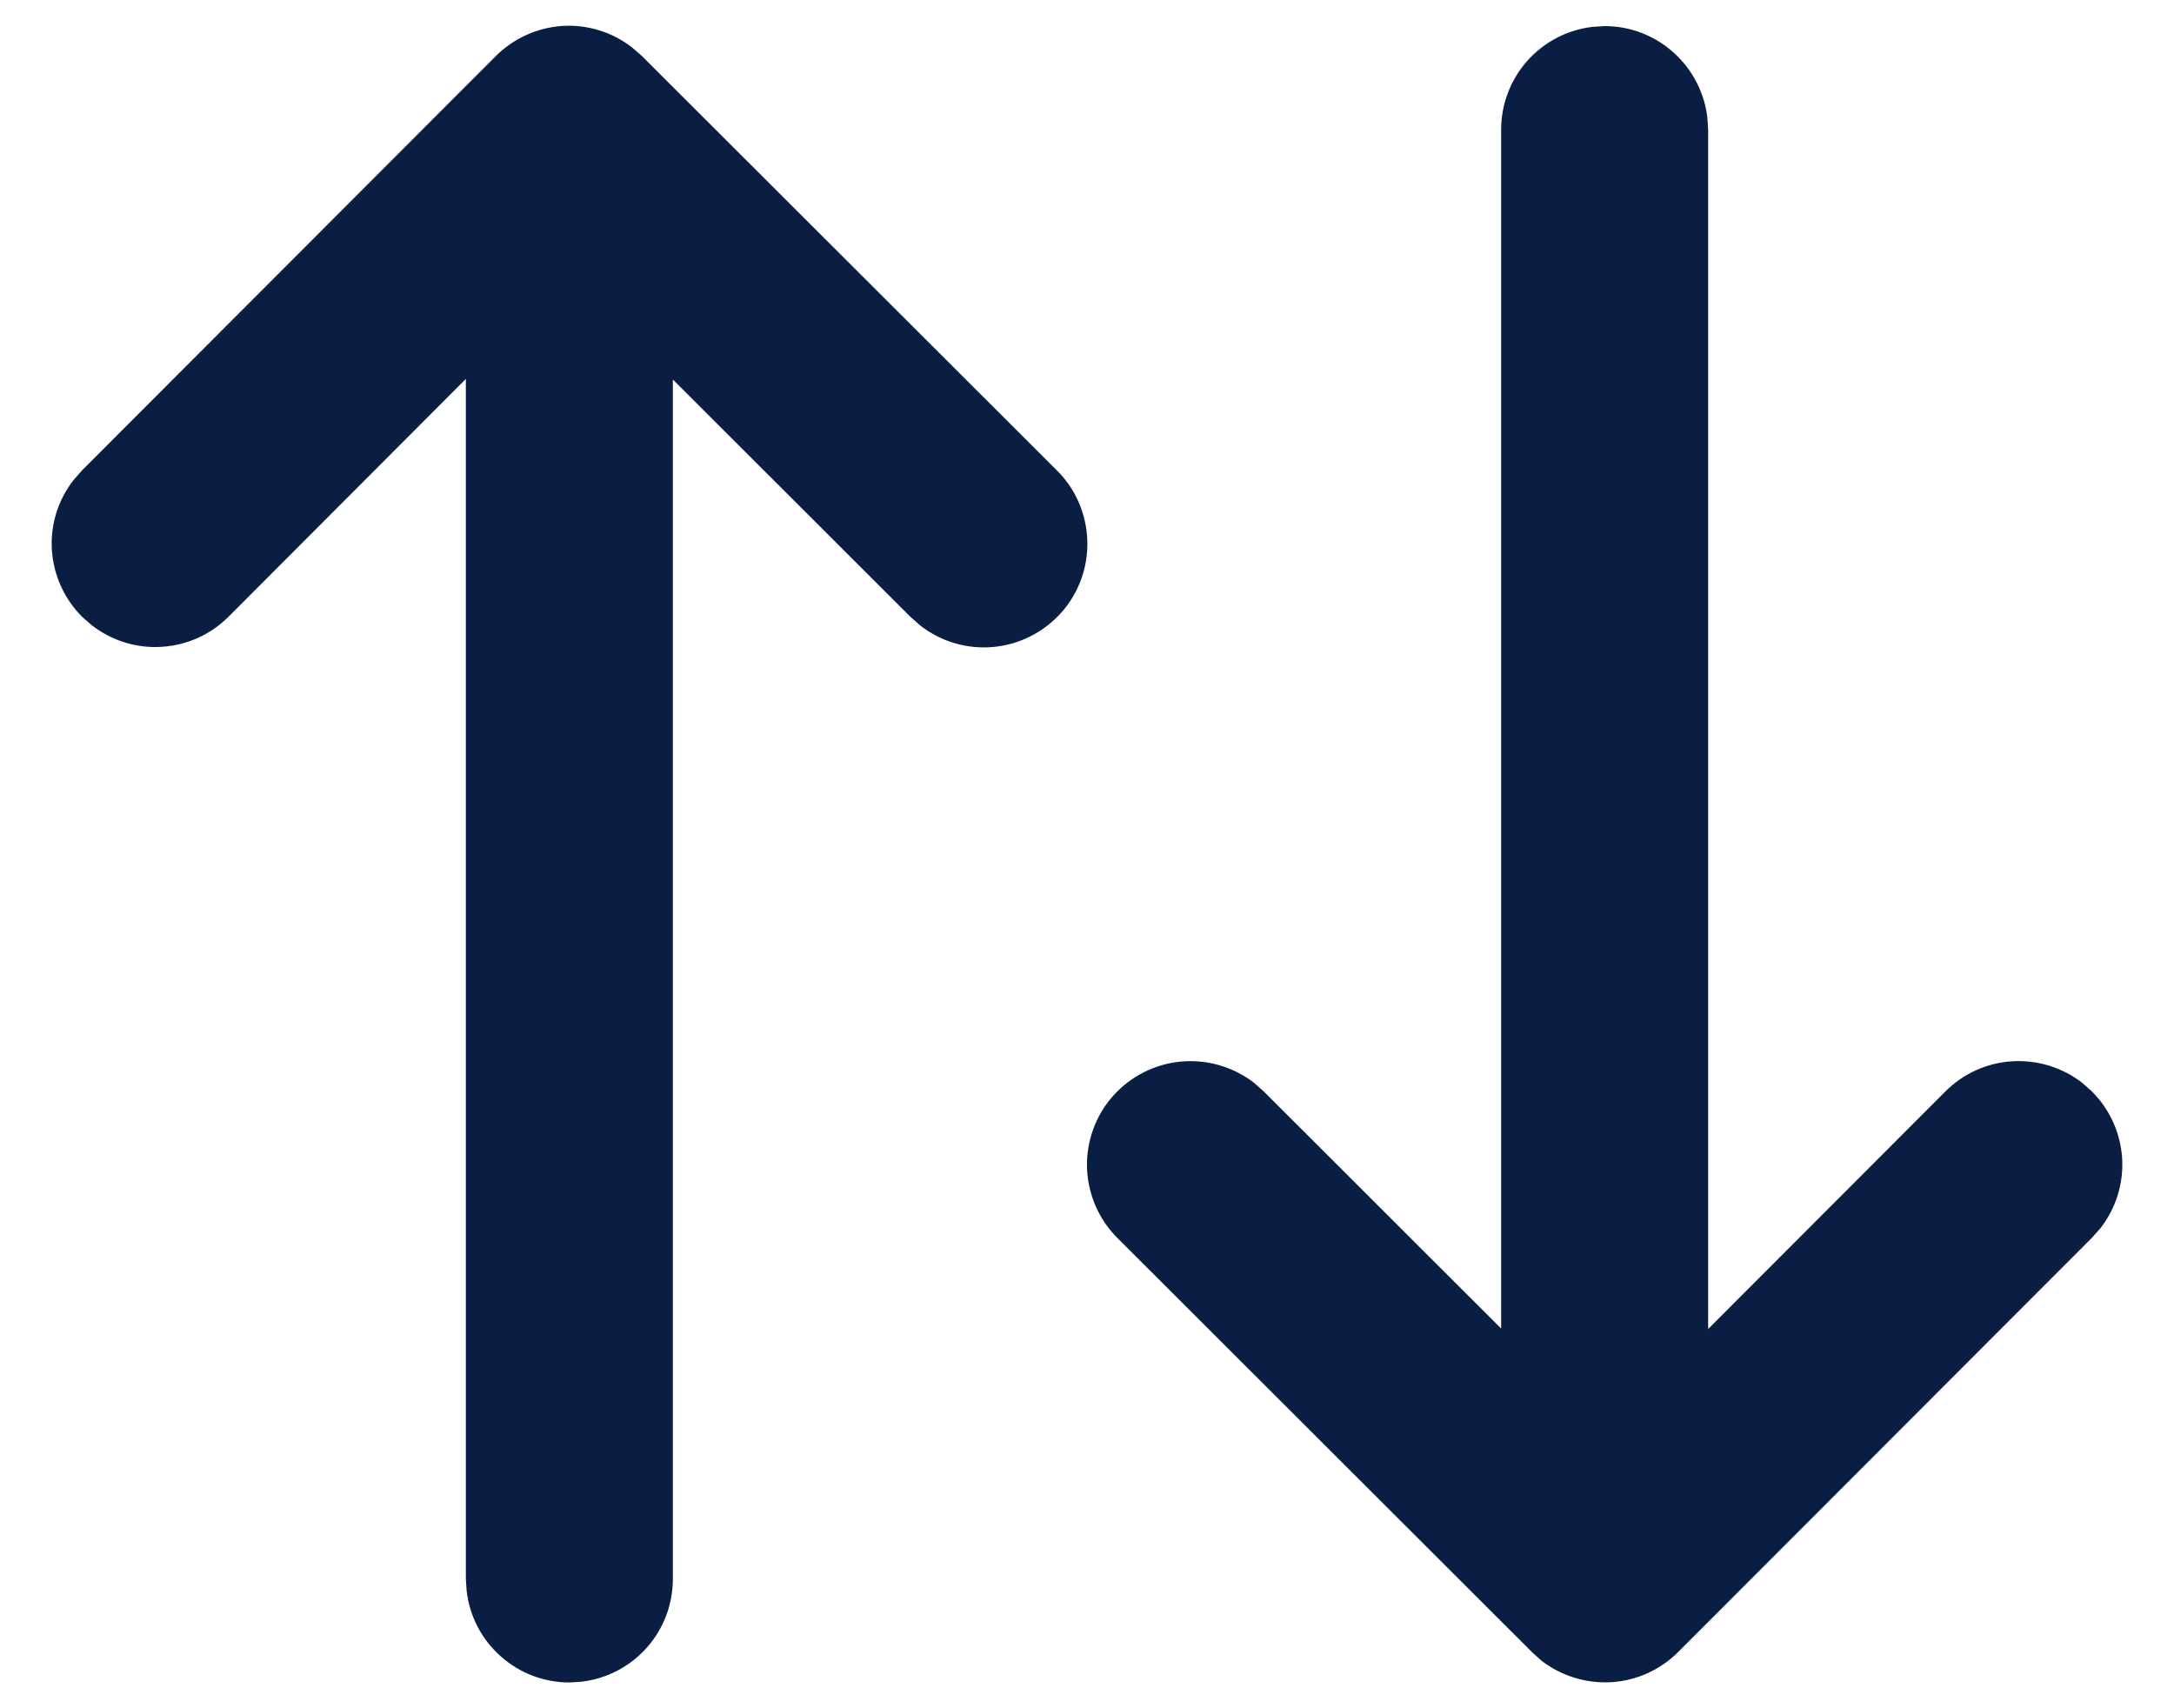 <svg width="14" height="11" viewBox="0 0 14 11" fill="none" xmlns="http://www.w3.org/2000/svg">
<path d="M3.192 0.362L0.529 3.028L0.473 3.092C0.373 3.22 0.324 3.38 0.334 3.542C0.345 3.704 0.414 3.857 0.529 3.972L0.592 4.027C0.72 4.126 0.881 4.176 1.043 4.165C1.205 4.155 1.357 4.086 1.472 3.971L3 2.44V10.166L3.005 10.244C3.024 10.407 3.101 10.556 3.224 10.665C3.346 10.774 3.503 10.834 3.667 10.834L3.745 10.829C3.907 10.81 4.057 10.732 4.165 10.61C4.274 10.488 4.333 10.33 4.333 10.166V2.444L5.862 3.971L5.925 4.027C6.059 4.132 6.228 4.182 6.398 4.166C6.567 4.15 6.724 4.07 6.837 3.942C6.949 3.815 7.008 3.649 7.002 3.479C6.996 3.309 6.926 3.147 6.805 3.028L4.134 0.361L4.071 0.306C3.943 0.206 3.783 0.157 3.621 0.167C3.459 0.178 3.307 0.247 3.192 0.362ZM10.333 0.168L10.255 0.173C10.093 0.192 9.944 0.27 9.835 0.392C9.727 0.514 9.667 0.672 9.667 0.835V8.555L8.138 7.028L8.075 6.972C7.941 6.869 7.772 6.82 7.603 6.836C7.435 6.852 7.278 6.932 7.166 7.059C7.054 7.186 6.995 7.351 7 7.521C7.006 7.69 7.075 7.851 7.195 7.971L9.865 10.638L9.927 10.694C10.056 10.793 10.216 10.842 10.378 10.832C10.54 10.822 10.693 10.752 10.807 10.638L13.471 7.971L13.527 7.908C13.627 7.779 13.676 7.619 13.666 7.457C13.655 7.295 13.586 7.142 13.471 7.028L13.408 6.972C13.28 6.873 13.119 6.824 12.957 6.834C12.795 6.844 12.643 6.913 12.528 7.028L11 8.558V0.835L10.995 0.758C10.976 0.595 10.898 0.446 10.776 0.337C10.654 0.228 10.497 0.168 10.333 0.168Z" fill="#091E42"/>
</svg>
